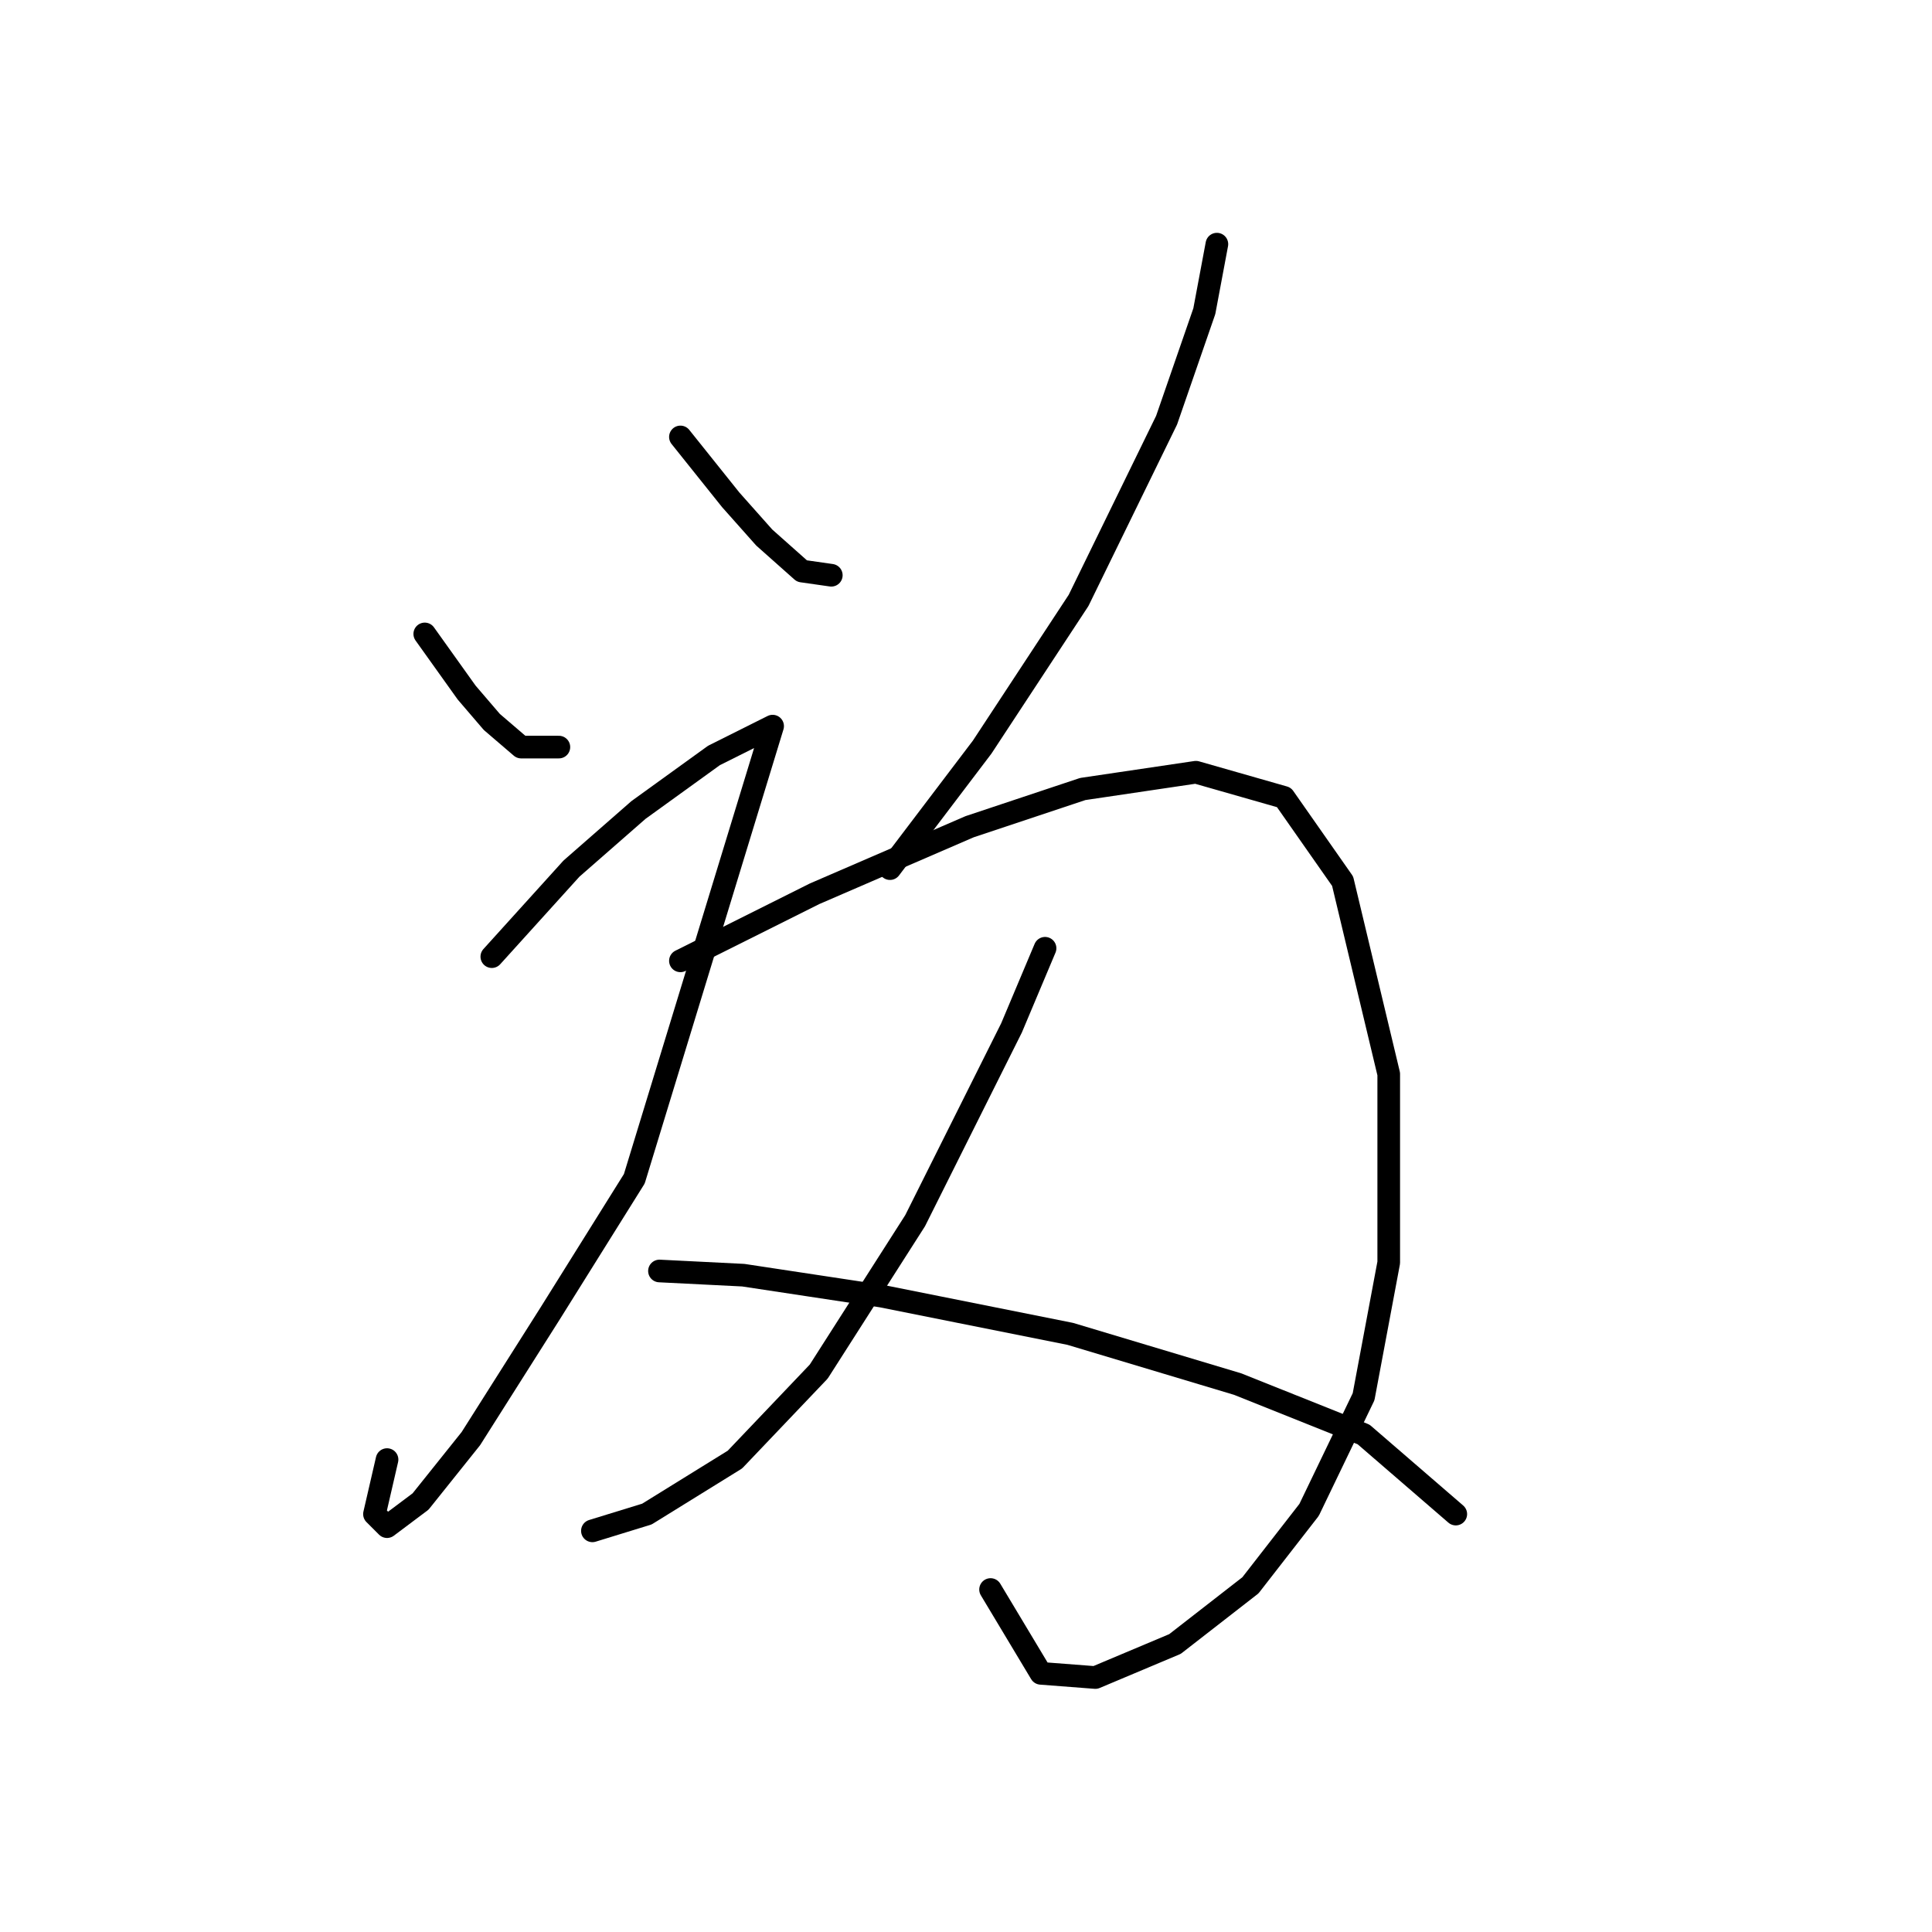 <?xml version="1.0" standalone="no"?>
    <svg width="256" height="256" xmlns="http://www.w3.org/2000/svg" version="1.1">
    <polyline stroke="black" stroke-width="3" stroke-linecap="round" fill="transparent" stroke-linejoin="round" points="56.283 83.999 61.836 91.774 65.168 95.661 69.056 98.993 74.054 98.993 74.054 98.993 " />
        <polyline stroke="black" stroke-width="3" stroke-linecap="round" fill="transparent" stroke-linejoin="round" points="90.159 57.897 96.823 66.227 101.266 71.226 106.264 75.668 110.152 76.224 110.152 76.224 " />
        <polyline stroke="black" stroke-width="3" stroke-linecap="round" fill="transparent" stroke-linejoin="round" points="161.244 32.351 159.578 41.237 154.58 55.676 142.918 79.556 130.145 98.993 117.927 115.098 117.927 115.098 " />
        <polyline stroke="black" stroke-width="3" stroke-linecap="round" fill="transparent" stroke-linejoin="round" points="65.168 126.761 75.72 115.098 84.606 107.323 94.602 100.104 102.377 96.216 84.05 156.194 72.943 173.966 62.392 190.626 55.727 198.957 51.285 202.289 49.619 200.623 51.285 193.403 51.285 193.403 " />
        <polyline stroke="black" stroke-width="3" stroke-linecap="round" fill="transparent" stroke-linejoin="round" points="90.159 127.316 107.931 118.431 128.479 109.545 143.473 104.547 158.468 102.325 170.13 105.657 177.905 116.764 184.014 142.311 184.014 167.302 180.682 185.073 173.462 200.067 165.687 210.064 155.691 217.839 145.139 222.281 137.92 221.726 131.255 210.619 131.255 210.619 " />
        <polyline stroke="black" stroke-width="3" stroke-linecap="round" fill="transparent" stroke-linejoin="round" points="138.475 125.65 134.032 136.202 121.259 161.748 108.486 181.741 97.379 193.403 85.716 200.623 78.497 202.844 78.497 202.844 " />
        <polyline stroke="black" stroke-width="3" stroke-linecap="round" fill="transparent" stroke-linejoin="round" points="87.382 168.412 98.49 168.968 116.816 171.744 141.807 176.743 164.021 183.407 180.682 190.071 192.899 200.623 192.899 200.623 " />
        </svg>